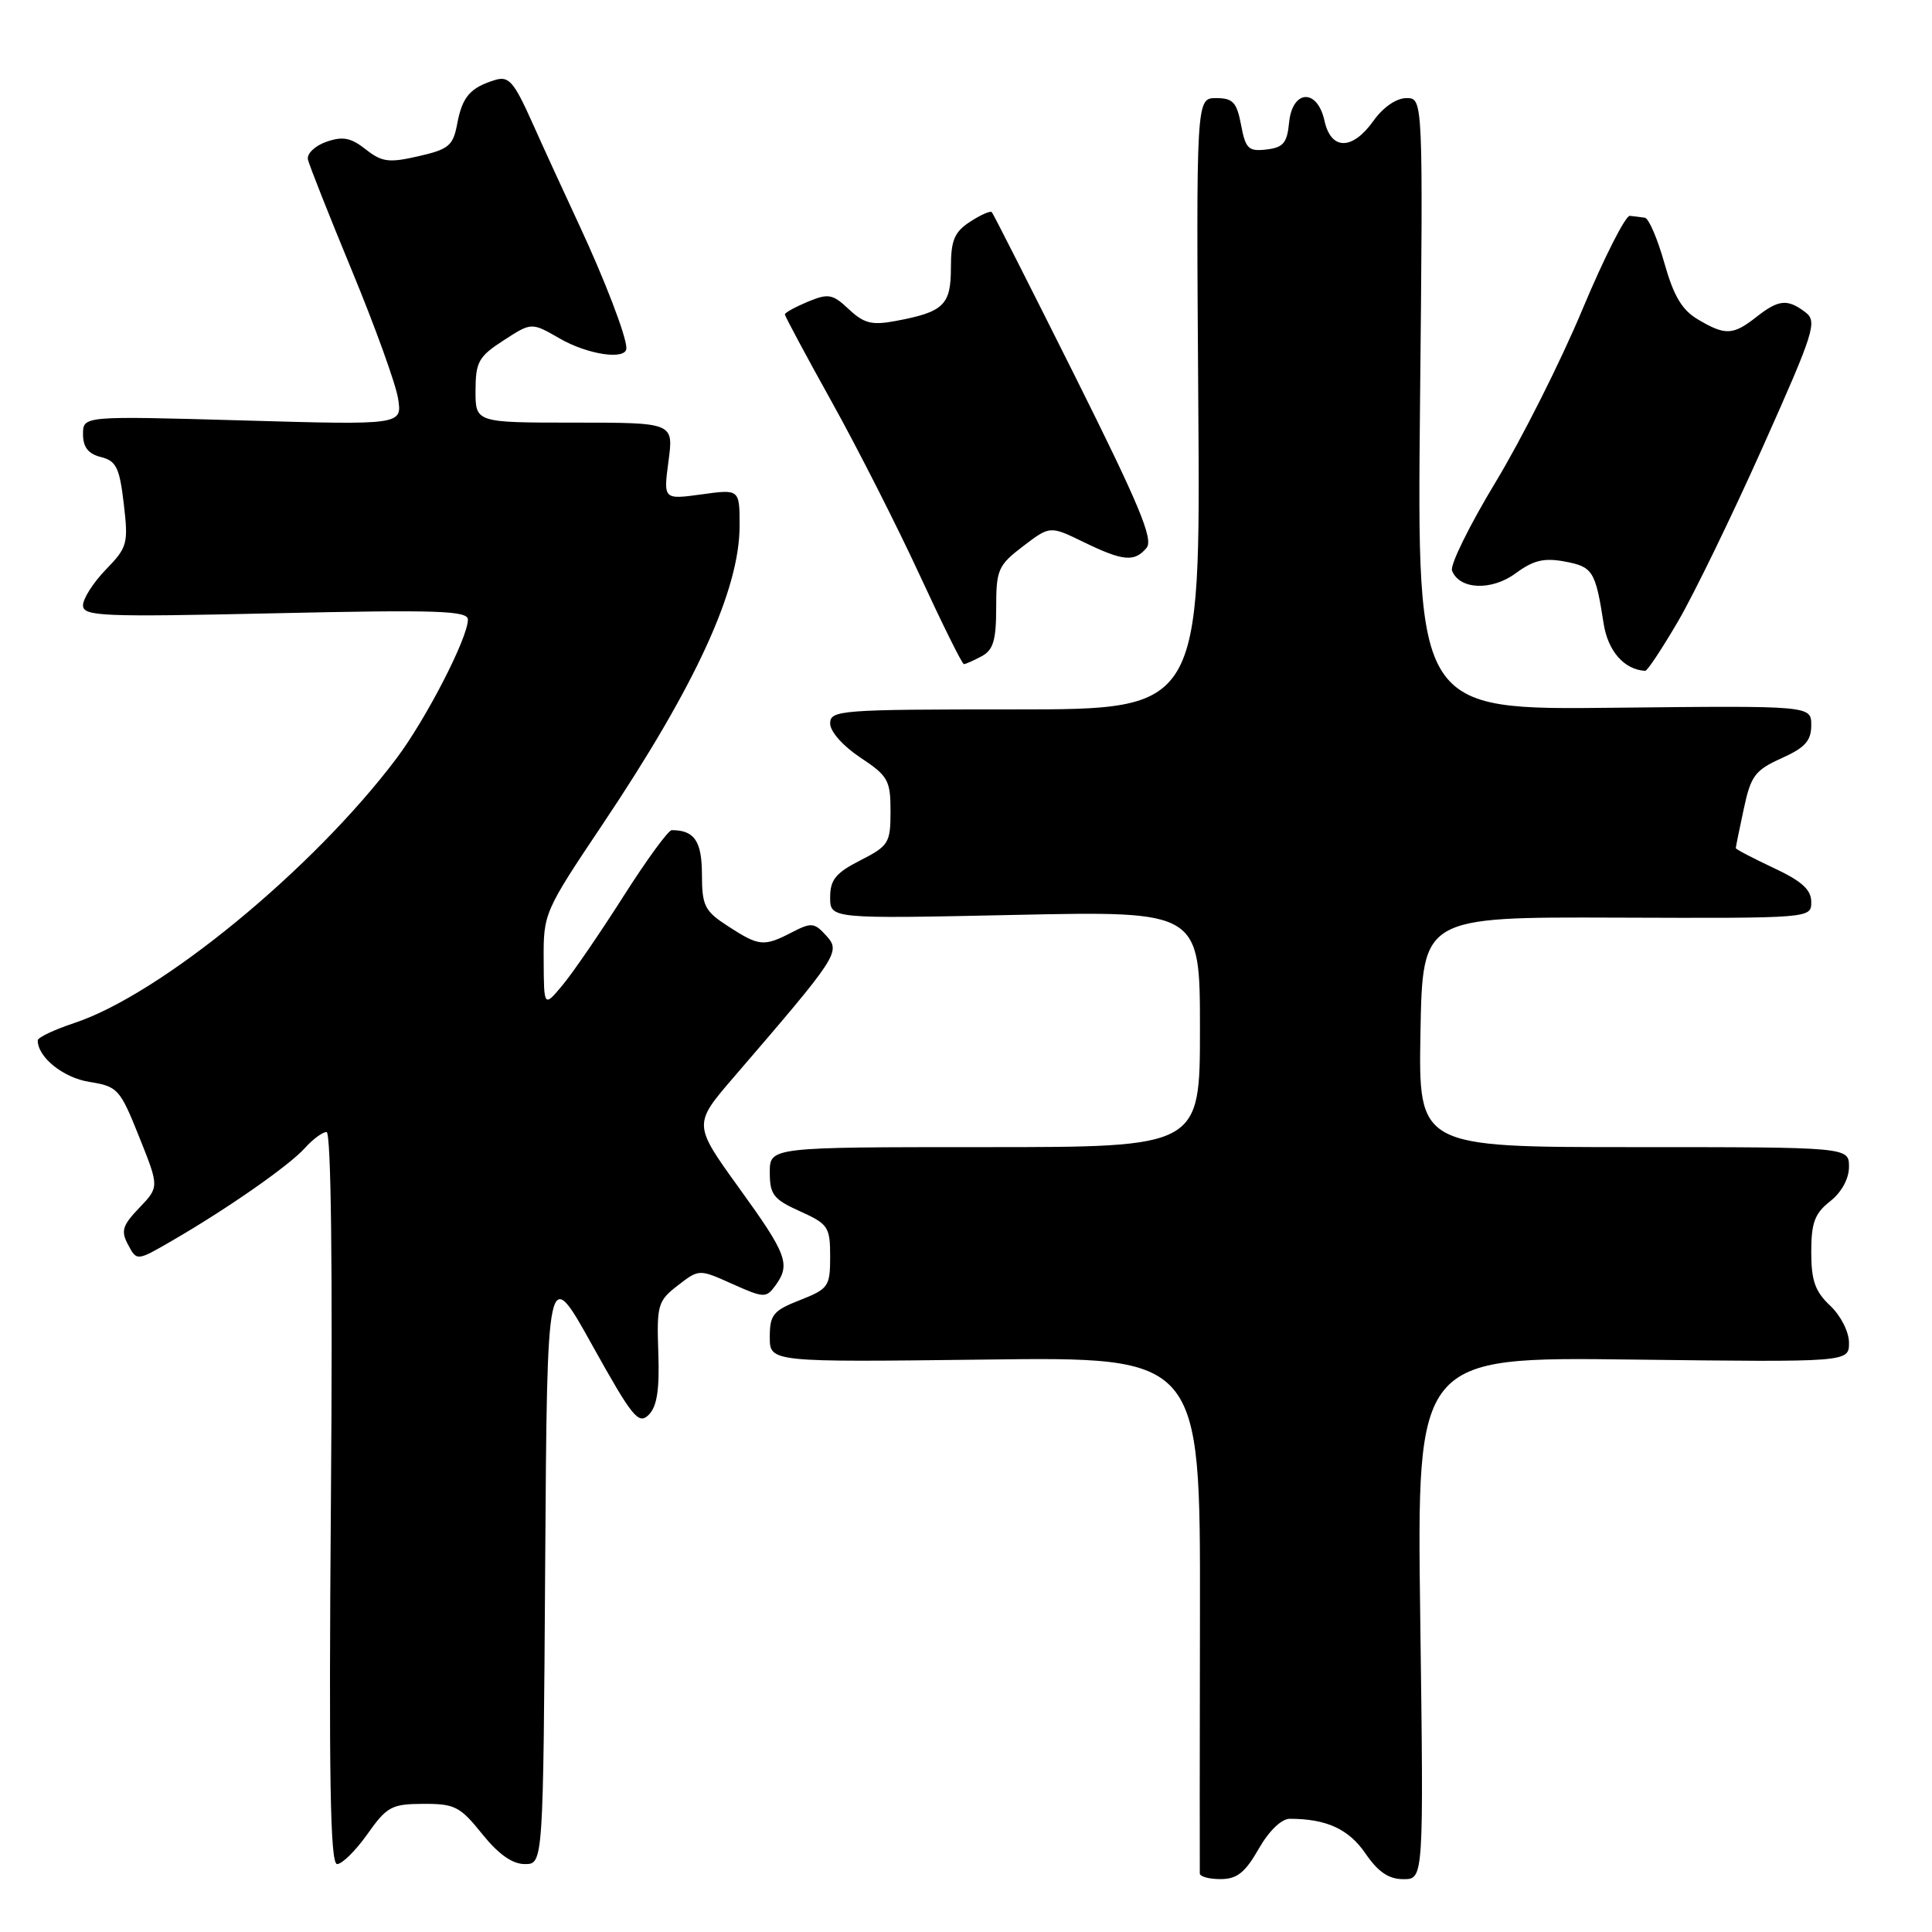 <?xml version="1.0" encoding="UTF-8" standalone="no"?>
<!DOCTYPE svg PUBLIC "-//W3C//DTD SVG 1.1//EN" "http://www.w3.org/Graphics/SVG/1.1/DTD/svg11.dtd" >
<svg xmlns="http://www.w3.org/2000/svg" xmlns:xlink="http://www.w3.org/1999/xlink" version="1.1" viewBox="0 0 256 256">
 <g >
 <path fill="currentColor"
d=" M 166.78 244.99 C 168.14 242.60 169.80 241.00 170.90 241.00 C 175.75 241.00 178.70 242.35 180.92 245.58 C 182.61 248.05 184.01 249.00 185.96 249.00 C 188.65 249.00 188.65 249.00 188.19 214.40 C 187.73 179.79 187.73 179.79 216.36 180.15 C 245.00 180.50 245.00 180.50 245.00 177.92 C 245.00 176.47 243.91 174.33 242.50 173.00 C 240.51 171.13 240.00 169.68 240.00 165.90 C 240.00 162.02 240.46 160.78 242.50 159.18 C 244.02 157.98 245.00 156.19 245.00 154.61 C 245.00 152.00 245.00 152.00 216.47 152.00 C 187.95 152.00 187.95 152.00 188.22 136.75 C 188.50 121.50 188.50 121.50 214.25 121.59 C 240.00 121.68 240.00 121.68 240.00 119.51 C 240.00 117.89 238.75 116.75 235.00 115.00 C 232.25 113.71 230.00 112.53 230.00 112.38 C 230.00 112.22 230.48 109.88 231.06 107.18 C 231.99 102.80 232.55 102.06 236.06 100.47 C 239.18 99.07 240.00 98.16 240.00 96.10 C 240.00 93.50 240.00 93.50 213.88 93.78 C 187.76 94.07 187.76 94.07 188.16 53.53 C 188.57 13.00 188.57 13.00 186.36 13.00 C 185.03 13.00 183.27 14.21 182.00 16.00 C 179.19 19.94 176.37 19.94 175.50 16.00 C 174.55 11.68 171.24 11.86 170.81 16.25 C 170.55 18.94 170.04 19.55 167.81 19.81 C 165.43 20.09 165.04 19.71 164.45 16.56 C 163.88 13.55 163.37 13.00 161.14 13.00 C 158.50 13.00 158.50 13.00 158.78 53.50 C 159.07 94.00 159.07 94.00 134.53 94.00 C 111.25 94.00 110.00 94.10 110.00 95.87 C 110.00 96.94 111.71 98.86 114.00 100.38 C 117.67 102.81 118.00 103.39 118.00 107.49 C 118.00 111.70 117.76 112.08 114.00 114.00 C 110.74 115.66 110.00 116.57 110.00 118.90 C 110.00 121.75 110.00 121.75 134.50 121.23 C 159.00 120.71 159.00 120.71 159.00 136.35 C 159.00 152.00 159.00 152.00 130.50 152.00 C 102.00 152.00 102.00 152.00 102.00 155.35 C 102.00 158.29 102.49 158.92 106.00 160.50 C 109.74 162.19 110.00 162.57 110.00 166.50 C 110.00 170.47 109.78 170.78 106.00 172.27 C 102.45 173.66 102.00 174.21 102.00 177.17 C 102.00 180.50 102.00 180.50 130.52 180.15 C 159.05 179.79 159.05 179.79 159.00 213.65 C 158.97 232.27 158.96 247.84 158.98 248.25 C 158.99 248.66 160.24 249.00 161.75 248.99 C 163.91 248.99 164.99 248.12 166.78 244.99 Z  M 48.69 243.02 C 51.26 239.38 51.89 239.04 56.08 239.02 C 60.24 239.00 60.97 239.37 63.88 243.00 C 66.05 245.70 67.89 247.00 69.54 247.00 C 71.98 247.00 71.98 247.00 72.24 207.25 C 72.50 167.50 72.50 167.50 78.47 178.24 C 83.80 187.81 84.61 188.82 85.96 187.47 C 87.06 186.37 87.40 184.14 87.23 179.23 C 87.01 172.91 87.17 172.37 89.81 170.33 C 92.63 168.15 92.63 168.15 97.04 170.13 C 101.22 172.00 101.52 172.01 102.73 170.36 C 104.79 167.54 104.31 166.24 97.92 157.40 C 91.85 148.98 91.85 148.98 97.22 142.74 C 111.08 126.64 111.42 126.13 109.50 124.00 C 107.91 122.24 107.51 122.20 104.93 123.54 C 101.21 125.46 100.59 125.40 96.50 122.75 C 93.36 120.72 93.02 120.05 93.01 115.86 C 93.00 111.45 92.01 110.00 89.01 110.00 C 88.55 110.00 85.68 113.94 82.62 118.75 C 79.56 123.56 75.94 128.85 74.57 130.50 C 72.07 133.50 72.07 133.50 72.04 127.22 C 72.00 121.02 72.10 120.79 79.88 109.18 C 92.20 90.79 98.00 78.14 98.00 69.66 C 98.00 64.81 98.00 64.81 92.95 65.51 C 87.90 66.20 87.90 66.20 88.58 61.10 C 89.26 56.00 89.26 56.00 76.13 56.00 C 63.00 56.00 63.00 56.00 63.01 51.75 C 63.02 47.95 63.42 47.24 66.73 45.10 C 70.43 42.70 70.43 42.70 74.16 44.85 C 77.92 47.02 83.00 47.75 83.00 46.13 C 83.00 44.54 80.08 36.95 76.68 29.67 C 74.84 25.72 72.06 19.68 70.52 16.23 C 68.09 10.81 67.42 10.04 65.60 10.60 C 62.31 11.61 61.26 12.82 60.59 16.37 C 60.04 19.31 59.48 19.78 55.45 20.70 C 51.53 21.60 50.61 21.48 48.46 19.79 C 46.49 18.24 45.42 18.03 43.24 18.79 C 41.73 19.32 40.64 20.37 40.80 21.13 C 40.97 21.88 43.59 28.51 46.63 35.86 C 49.67 43.21 52.42 50.82 52.74 52.77 C 53.31 56.32 53.31 56.32 32.16 55.71 C 11.00 55.11 11.00 55.11 11.00 57.53 C 11.00 59.25 11.69 60.14 13.37 60.56 C 15.40 61.07 15.84 61.96 16.40 66.75 C 17.02 72.03 16.89 72.52 14.03 75.47 C 12.36 77.19 11.00 79.32 11.00 80.21 C 11.00 81.67 13.46 81.77 36.50 81.26 C 57.98 80.78 62.00 80.92 62.00 82.10 C 62.00 84.52 56.46 95.28 52.53 100.50 C 41.48 115.18 21.30 131.75 9.86 135.55 C 7.18 136.44 5.00 137.47 5.00 137.86 C 5.00 140.09 8.38 142.81 11.85 143.36 C 15.61 143.96 15.90 144.29 18.44 150.64 C 21.10 157.28 21.10 157.28 18.46 160.04 C 16.21 162.39 15.99 163.11 16.98 164.95 C 18.13 167.11 18.13 167.11 22.82 164.39 C 30.19 160.12 38.32 154.44 40.40 152.12 C 41.45 150.95 42.74 150.00 43.27 150.00 C 43.87 150.00 44.09 167.97 43.85 198.50 C 43.56 235.71 43.75 247.00 44.67 247.00 C 45.33 247.00 47.14 245.21 48.69 243.02 Z  M 222.35 82.33 C 224.47 78.70 229.52 68.30 233.58 59.22 C 240.41 43.94 240.83 42.60 239.23 41.38 C 236.85 39.57 235.68 39.68 232.73 42.00 C 229.64 44.43 228.61 44.48 224.99 42.33 C 222.87 41.08 221.77 39.23 220.53 34.83 C 219.63 31.63 218.47 28.93 217.95 28.85 C 217.43 28.77 216.53 28.66 215.96 28.60 C 215.39 28.55 212.56 34.12 209.68 41.00 C 206.81 47.88 201.63 58.17 198.17 63.89 C 194.72 69.60 192.12 74.87 192.40 75.61 C 193.37 78.14 197.65 78.32 200.84 75.96 C 203.19 74.23 204.60 73.89 207.36 74.41 C 211.06 75.10 211.41 75.67 212.49 82.63 C 213.06 86.28 215.22 88.74 218.00 88.89 C 218.28 88.91 220.23 85.95 222.35 82.33 Z  M 130.07 86.96 C 131.61 86.14 132.00 84.84 132.00 80.52 C 132.00 75.48 132.25 74.91 135.56 72.38 C 139.13 69.66 139.13 69.66 143.59 71.83 C 148.82 74.37 150.33 74.51 151.93 72.59 C 152.86 71.46 150.93 66.84 142.44 49.84 C 136.57 38.10 131.62 28.33 131.42 28.11 C 131.22 27.90 129.92 28.48 128.53 29.39 C 126.45 30.75 126.00 31.84 126.00 35.49 C 126.00 40.42 125.05 41.34 118.68 42.53 C 115.53 43.12 114.48 42.86 112.48 40.98 C 110.32 38.95 109.77 38.85 107.04 39.98 C 105.37 40.68 104.00 41.43 104.00 41.66 C 104.00 41.89 106.81 47.14 110.25 53.32 C 113.69 59.51 118.93 69.84 121.90 76.28 C 124.88 82.73 127.49 88.00 127.72 88.00 C 127.95 88.00 129.00 87.53 130.07 86.96 Z "/>
</g>
</svg>